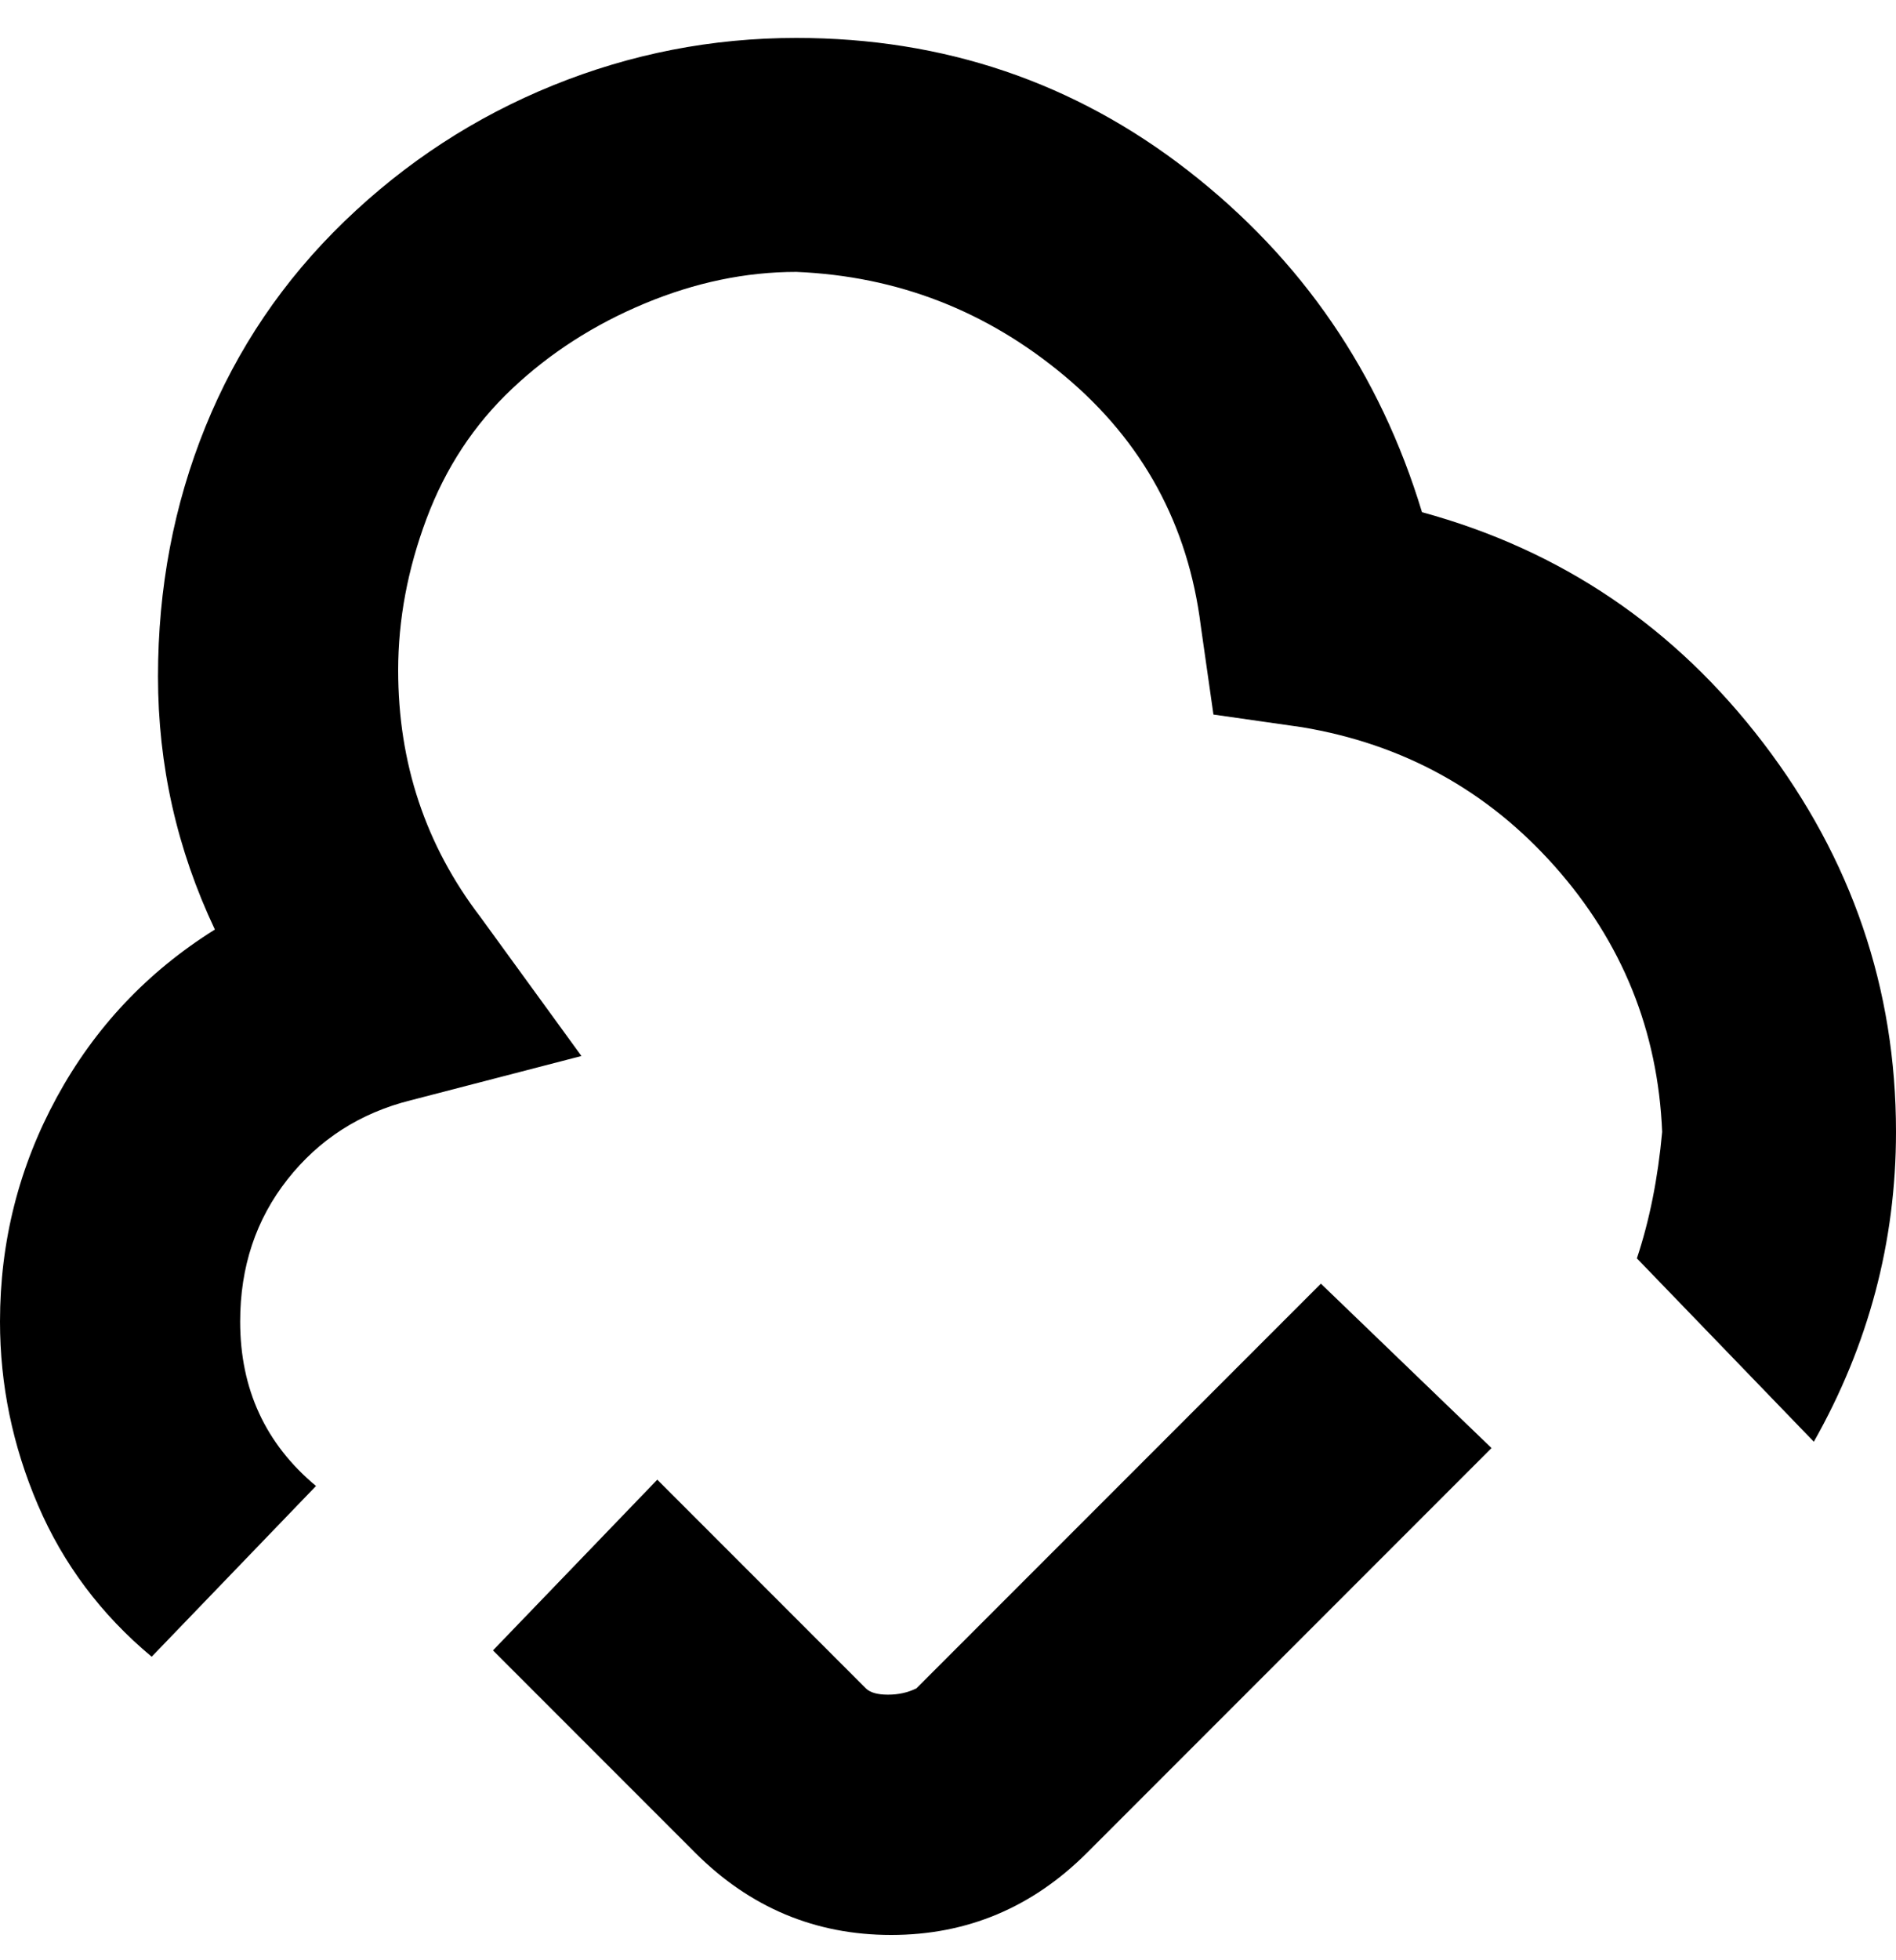 <svg viewBox="0 0 300 310" xmlns="http://www.w3.org/2000/svg"><path d="M141 306q-18 0-31-13l-32-32 26-27 33 33q1 1 3.5 1t4.5-1l64-64 27 26-64 64q-13 13-31 13zM24 262l26-27q-12-10-12-26 0-13 7.5-22.5T65 174l27-7-16-22q-13-17-13-39 0-12 4.5-24T81 61.5Q90 53 102 48t24-5q24 1 42.5 16.5T190 99l2 14 14 2q24 4 40 22t17 42q-1 11-4 20l28 29q13-23 13-49 0-34-21-61.5T225 81q-10-33-37-54T126 6q-20 0-38.5 7.5T54.5 35Q40 49 32.5 67.5T25 107q0 21 9 40-16 10-25 26.5T0 209q0 15 6 29t18 24z"/></svg>